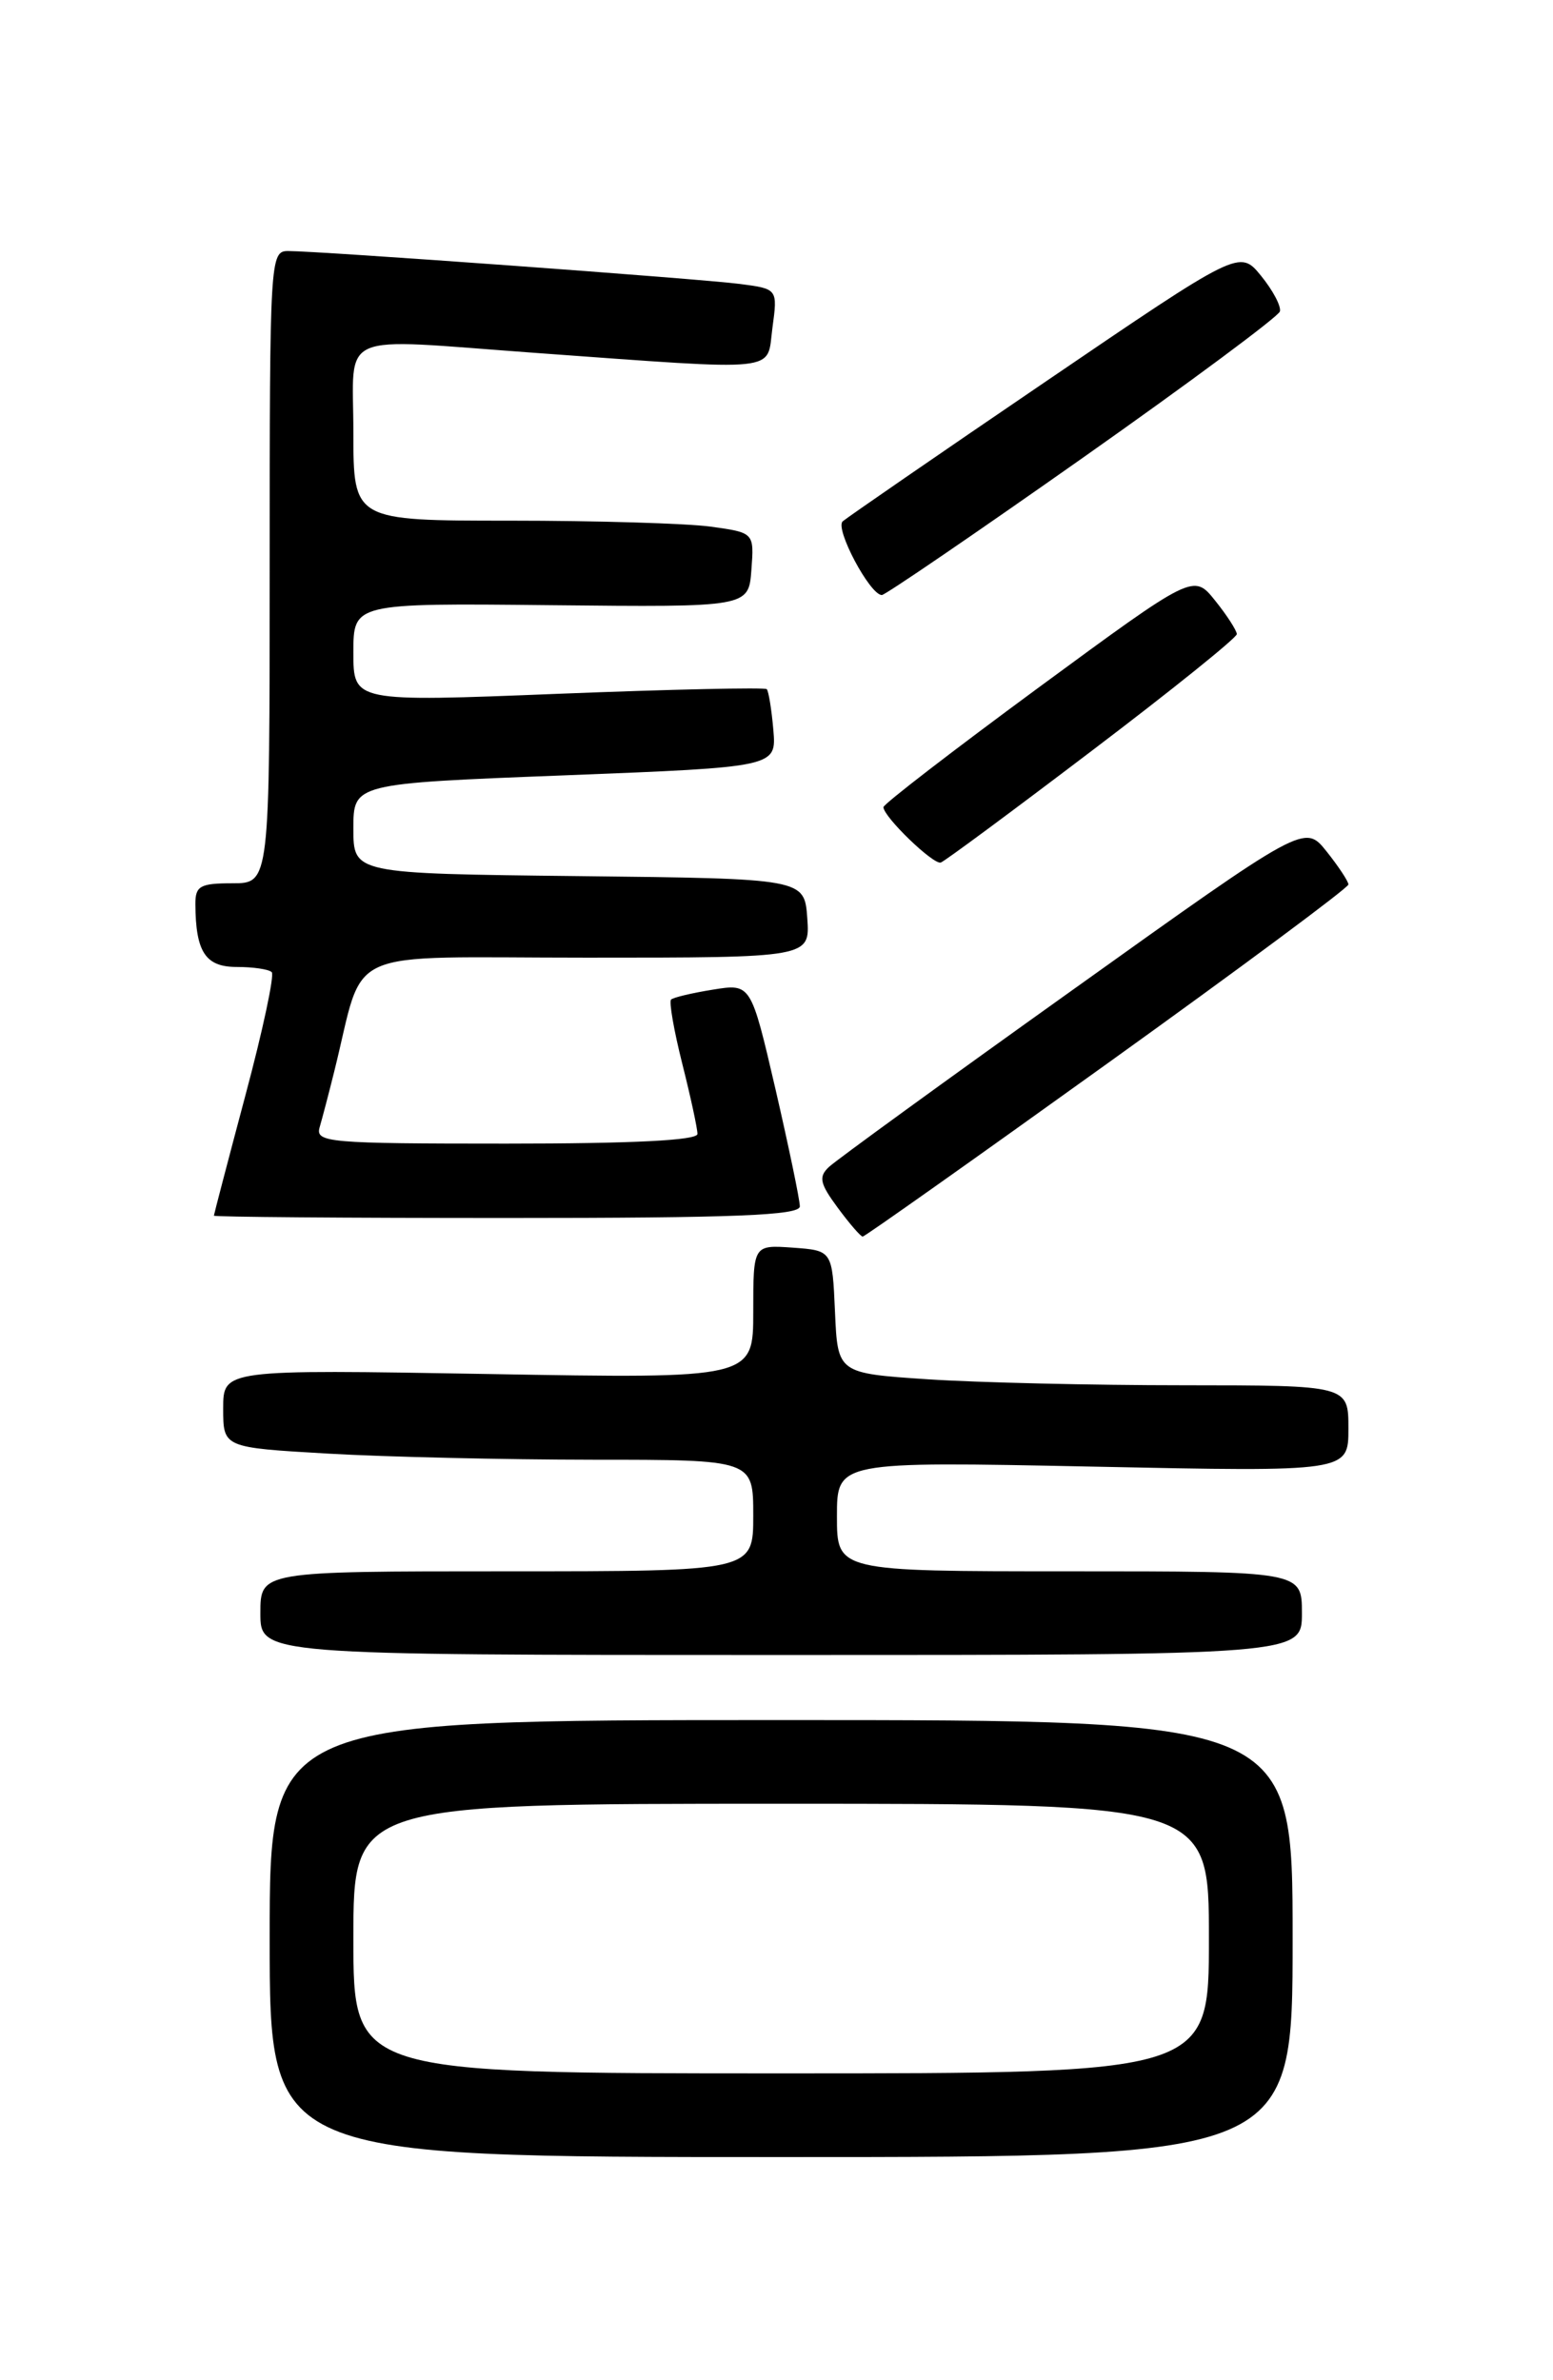 <?xml version="1.0" encoding="UTF-8" standalone="no"?>
<!DOCTYPE svg PUBLIC "-//W3C//DTD SVG 1.1//EN" "http://www.w3.org/Graphics/SVG/1.1/DTD/svg11.dtd" >
<svg xmlns="http://www.w3.org/2000/svg" xmlns:xlink="http://www.w3.org/1999/xlink" version="1.1" viewBox="0 0 167 256">
 <g >
 <path fill="currentColor"
d=" M 139.00 208.50 C 139.00 185.00 139.00 185.00 84.00 185.00 C 29.00 185.00 29.00 185.00 29.00 208.50 C 29.00 232.00 29.00 232.00 84.00 232.00 C 139.00 232.00 139.00 232.00 139.00 208.50 Z  M 140.00 173.50 C 140.00 169.00 140.00 169.00 115.00 169.00 C 90.00 169.00 90.00 169.00 90.00 163.09 C 90.00 157.18 90.00 157.18 117.50 157.74 C 145.00 158.31 145.00 158.31 145.00 153.65 C 145.00 149.00 145.00 149.00 127.25 148.99 C 117.49 148.99 105.13 148.70 99.79 148.35 C 90.08 147.70 90.08 147.70 89.79 141.10 C 89.50 134.50 89.50 134.50 85.25 134.19 C 81.00 133.89 81.00 133.89 81.00 141.08 C 81.00 148.28 81.00 148.28 52.50 147.78 C 24.00 147.29 24.00 147.29 24.00 151.49 C 24.00 155.69 24.00 155.69 35.25 156.34 C 41.44 156.70 54.26 156.99 63.75 157.00 C 81.00 157.00 81.00 157.00 81.00 163.00 C 81.00 169.00 81.00 169.00 54.50 169.00 C 28.00 169.00 28.00 169.00 28.00 173.50 C 28.00 178.00 28.00 178.00 84.00 178.00 C 140.00 178.00 140.00 178.00 140.00 173.50 Z  M 119.08 114.38 C 133.34 104.14 145.00 95.48 145.00 95.13 C 144.99 94.78 143.93 93.18 142.64 91.56 C 140.29 88.63 140.29 88.63 115.40 106.43 C 101.70 116.21 89.89 124.80 89.14 125.51 C 88.00 126.58 88.16 127.29 90.08 129.89 C 91.34 131.60 92.55 133.00 92.77 133.00 C 92.99 133.00 104.83 124.62 119.08 114.38 Z  M 86.01 129.75 C 86.01 129.06 84.83 123.39 83.39 117.14 C 80.75 105.78 80.75 105.78 76.66 106.44 C 74.42 106.80 72.39 107.28 72.16 107.51 C 71.93 107.74 72.47 110.85 73.37 114.42 C 74.27 117.99 75.00 121.38 75.00 121.96 C 75.00 122.65 68.06 123.00 54.43 123.00 C 35.32 123.00 33.90 122.88 34.37 121.25 C 34.65 120.29 35.36 117.59 35.94 115.25 C 39.35 101.59 36.23 103.00 63.10 103.00 C 87.11 103.00 87.11 103.00 86.81 98.75 C 86.50 94.50 86.50 94.50 62.25 94.23 C 38.00 93.96 38.00 93.96 38.00 89.12 C 38.00 84.27 38.00 84.27 60.75 83.39 C 83.50 82.50 83.50 82.50 83.16 78.50 C 82.97 76.30 82.65 74.33 82.45 74.12 C 82.25 73.92 72.16 74.14 60.04 74.62 C 38.00 75.50 38.00 75.50 38.00 70.18 C 38.00 64.87 38.00 64.87 59.25 65.09 C 80.50 65.31 80.50 65.31 80.80 61.30 C 81.10 57.29 81.10 57.29 76.41 56.64 C 73.83 56.29 64.13 56.00 54.86 56.00 C 38.00 56.00 38.00 56.00 38.00 46.50 C 38.00 35.45 35.87 36.38 57.50 37.95 C 84.38 39.89 82.42 40.09 83.06 35.28 C 83.63 31.07 83.63 31.07 79.56 30.54 C 75.25 29.98 34.35 27.00 30.99 27.00 C 29.04 27.00 29.00 27.74 29.00 61.00 C 29.00 95.00 29.00 95.00 25.00 95.00 C 21.51 95.00 21.00 95.29 21.01 97.25 C 21.04 102.40 22.10 104.00 25.45 104.00 C 27.22 104.00 28.92 104.25 29.22 104.56 C 29.53 104.86 28.26 110.83 26.39 117.81 C 24.53 124.79 23.01 130.61 23.00 130.75 C 23.00 130.89 37.17 131.00 54.50 131.00 C 79.03 131.00 86.00 130.72 86.01 129.75 Z  M 117.47 80.70 C 126.01 74.22 133.00 68.59 133.00 68.20 C 132.99 67.82 131.95 66.19 130.67 64.60 C 128.35 61.70 128.35 61.70 111.67 73.96 C 102.50 80.71 95.00 86.49 95.00 86.81 C 95.00 87.85 100.38 93.04 101.17 92.77 C 101.60 92.62 108.93 87.19 117.47 80.70 Z  M 116.42 49.25 C 127.93 41.14 137.47 34.05 137.63 33.50 C 137.79 32.95 136.88 31.23 135.61 29.67 C 133.30 26.84 133.30 26.84 112.40 41.07 C 100.90 48.89 91.11 55.65 90.62 56.07 C 89.75 56.85 93.55 64.00 94.83 64.00 C 95.20 63.99 104.91 57.36 116.42 49.25 Z  M 38.00 208.50 C 38.00 194.00 38.00 194.00 84.00 194.00 C 130.00 194.00 130.00 194.00 130.00 208.50 C 130.00 223.00 130.00 223.00 84.00 223.00 C 38.00 223.00 38.00 223.00 38.00 208.50 Z "/>
</g>
</svg>